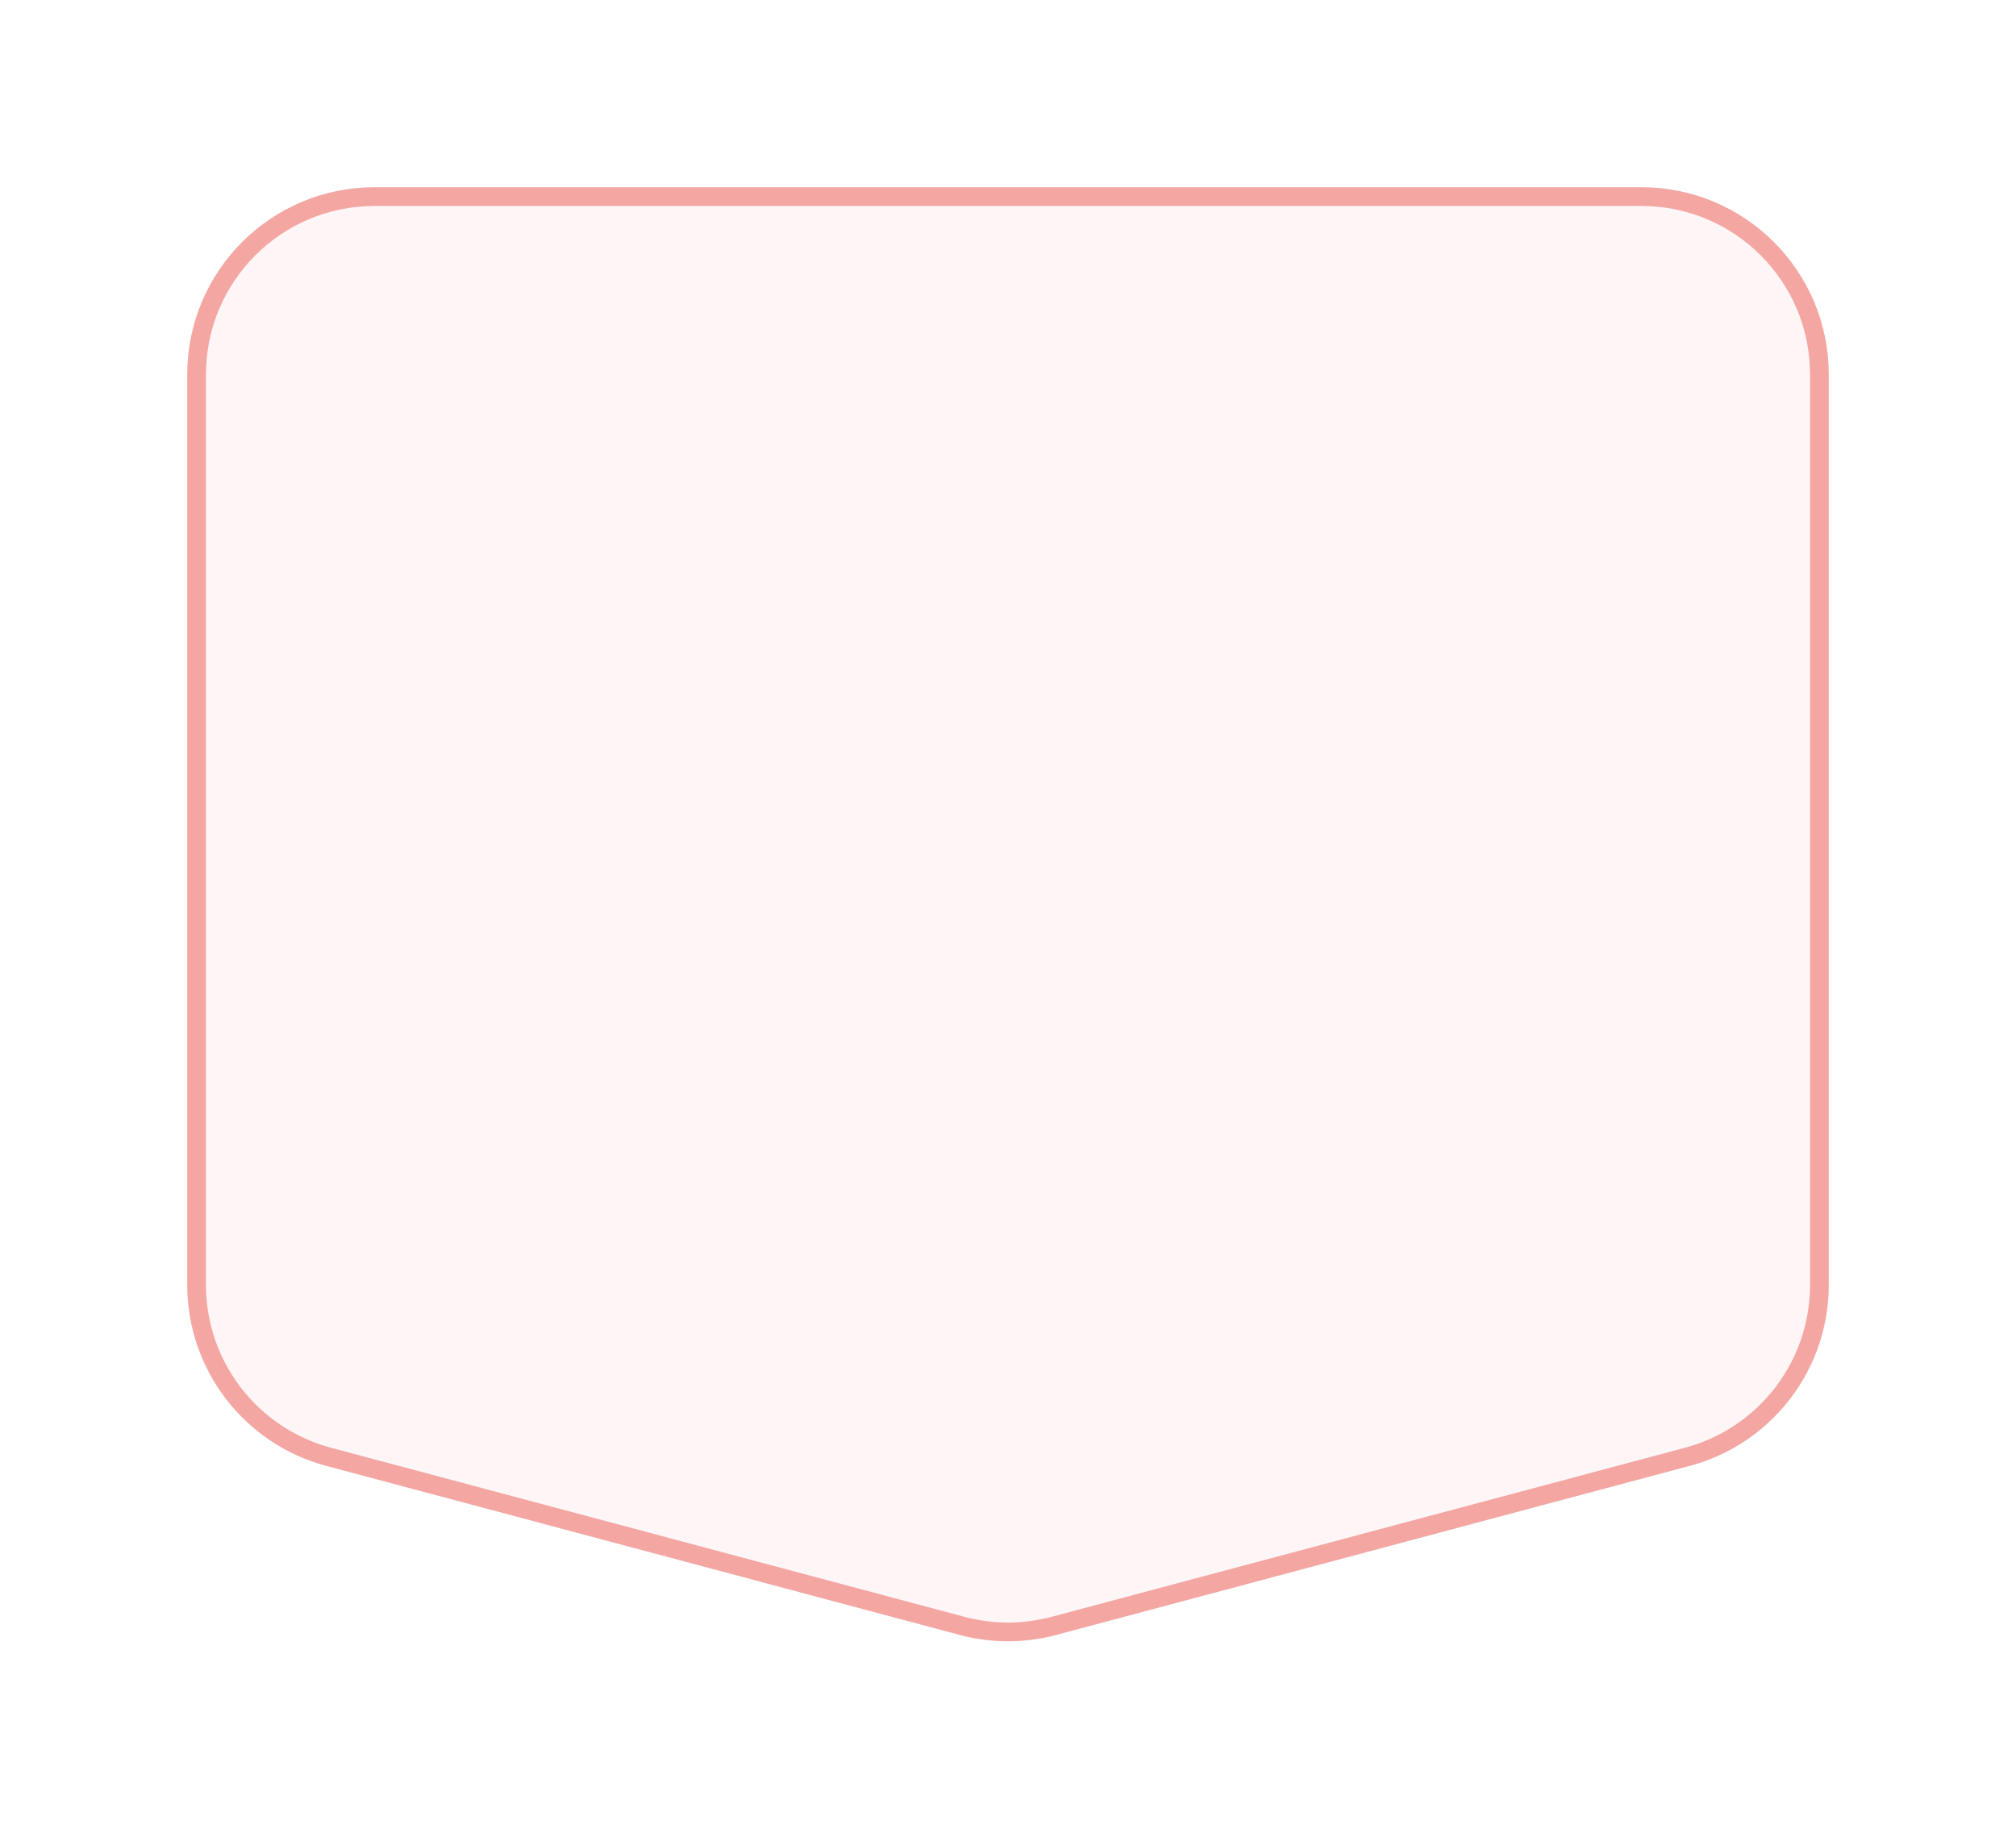 <svg width="323" height="293" viewBox="0 0 323 293" fill="none" xmlns="http://www.w3.org/2000/svg">
<g filter="url(#filter0_d_2068_4763)">
<path d="M263 26C279.569 26 293 39.431 293 56L293 201.857C293 215.446 283.866 227.338 270.737 230.843L169.237 257.935C164.168 259.288 158.832 259.288 153.763 257.935L52.263 230.843C39.134 227.338 30 215.446 30 201.857L30 56C30 39.431 43.431 26 60 26L263 26Z" fill="#FEF6F6"/>
<path d="M291.5 56L291.5 201.857C291.5 214.565 283.092 225.711 270.932 229.231L270.35 229.394L168.85 256.485C164.185 257.73 159.282 257.77 154.603 256.603L154.15 256.485L52.65 229.394C40.178 226.064 31.5 214.767 31.5 201.857L31.5 56C31.5 40.26 44.26 27.5 60 27.5L263 27.5C278.74 27.5 291.5 40.26 291.5 56Z" stroke="#F4A6A3" stroke-width="3"/>
</g>
<defs>
<filter id="filter0_d_2068_4763" x="0" y="0" width="323" height="292.95" filterUnits="userSpaceOnUse" color-interpolation-filters="sRGB">
<feFlood flood-opacity="0" result="BackgroundImageFix"/>
<feColorMatrix in="SourceAlpha" type="matrix" values="0 0 0 0 0 0 0 0 0 0 0 0 0 0 0 0 0 0 127 0" result="hardAlpha"/>
<feOffset dy="4"/>
<feGaussianBlur stdDeviation="15"/>
<feComposite in2="hardAlpha" operator="out"/>
<feColorMatrix type="matrix" values="0 0 0 0 0.957 0 0 0 0 0.349 0 0 0 0 0.329 0 0 0 0.5 0"/>
<feBlend mode="normal" in2="BackgroundImageFix" result="effect1_dropShadow_2068_4763"/>
<feBlend mode="normal" in="SourceGraphic" in2="effect1_dropShadow_2068_4763" result="shape"/>
</filter>
</defs>
</svg>
